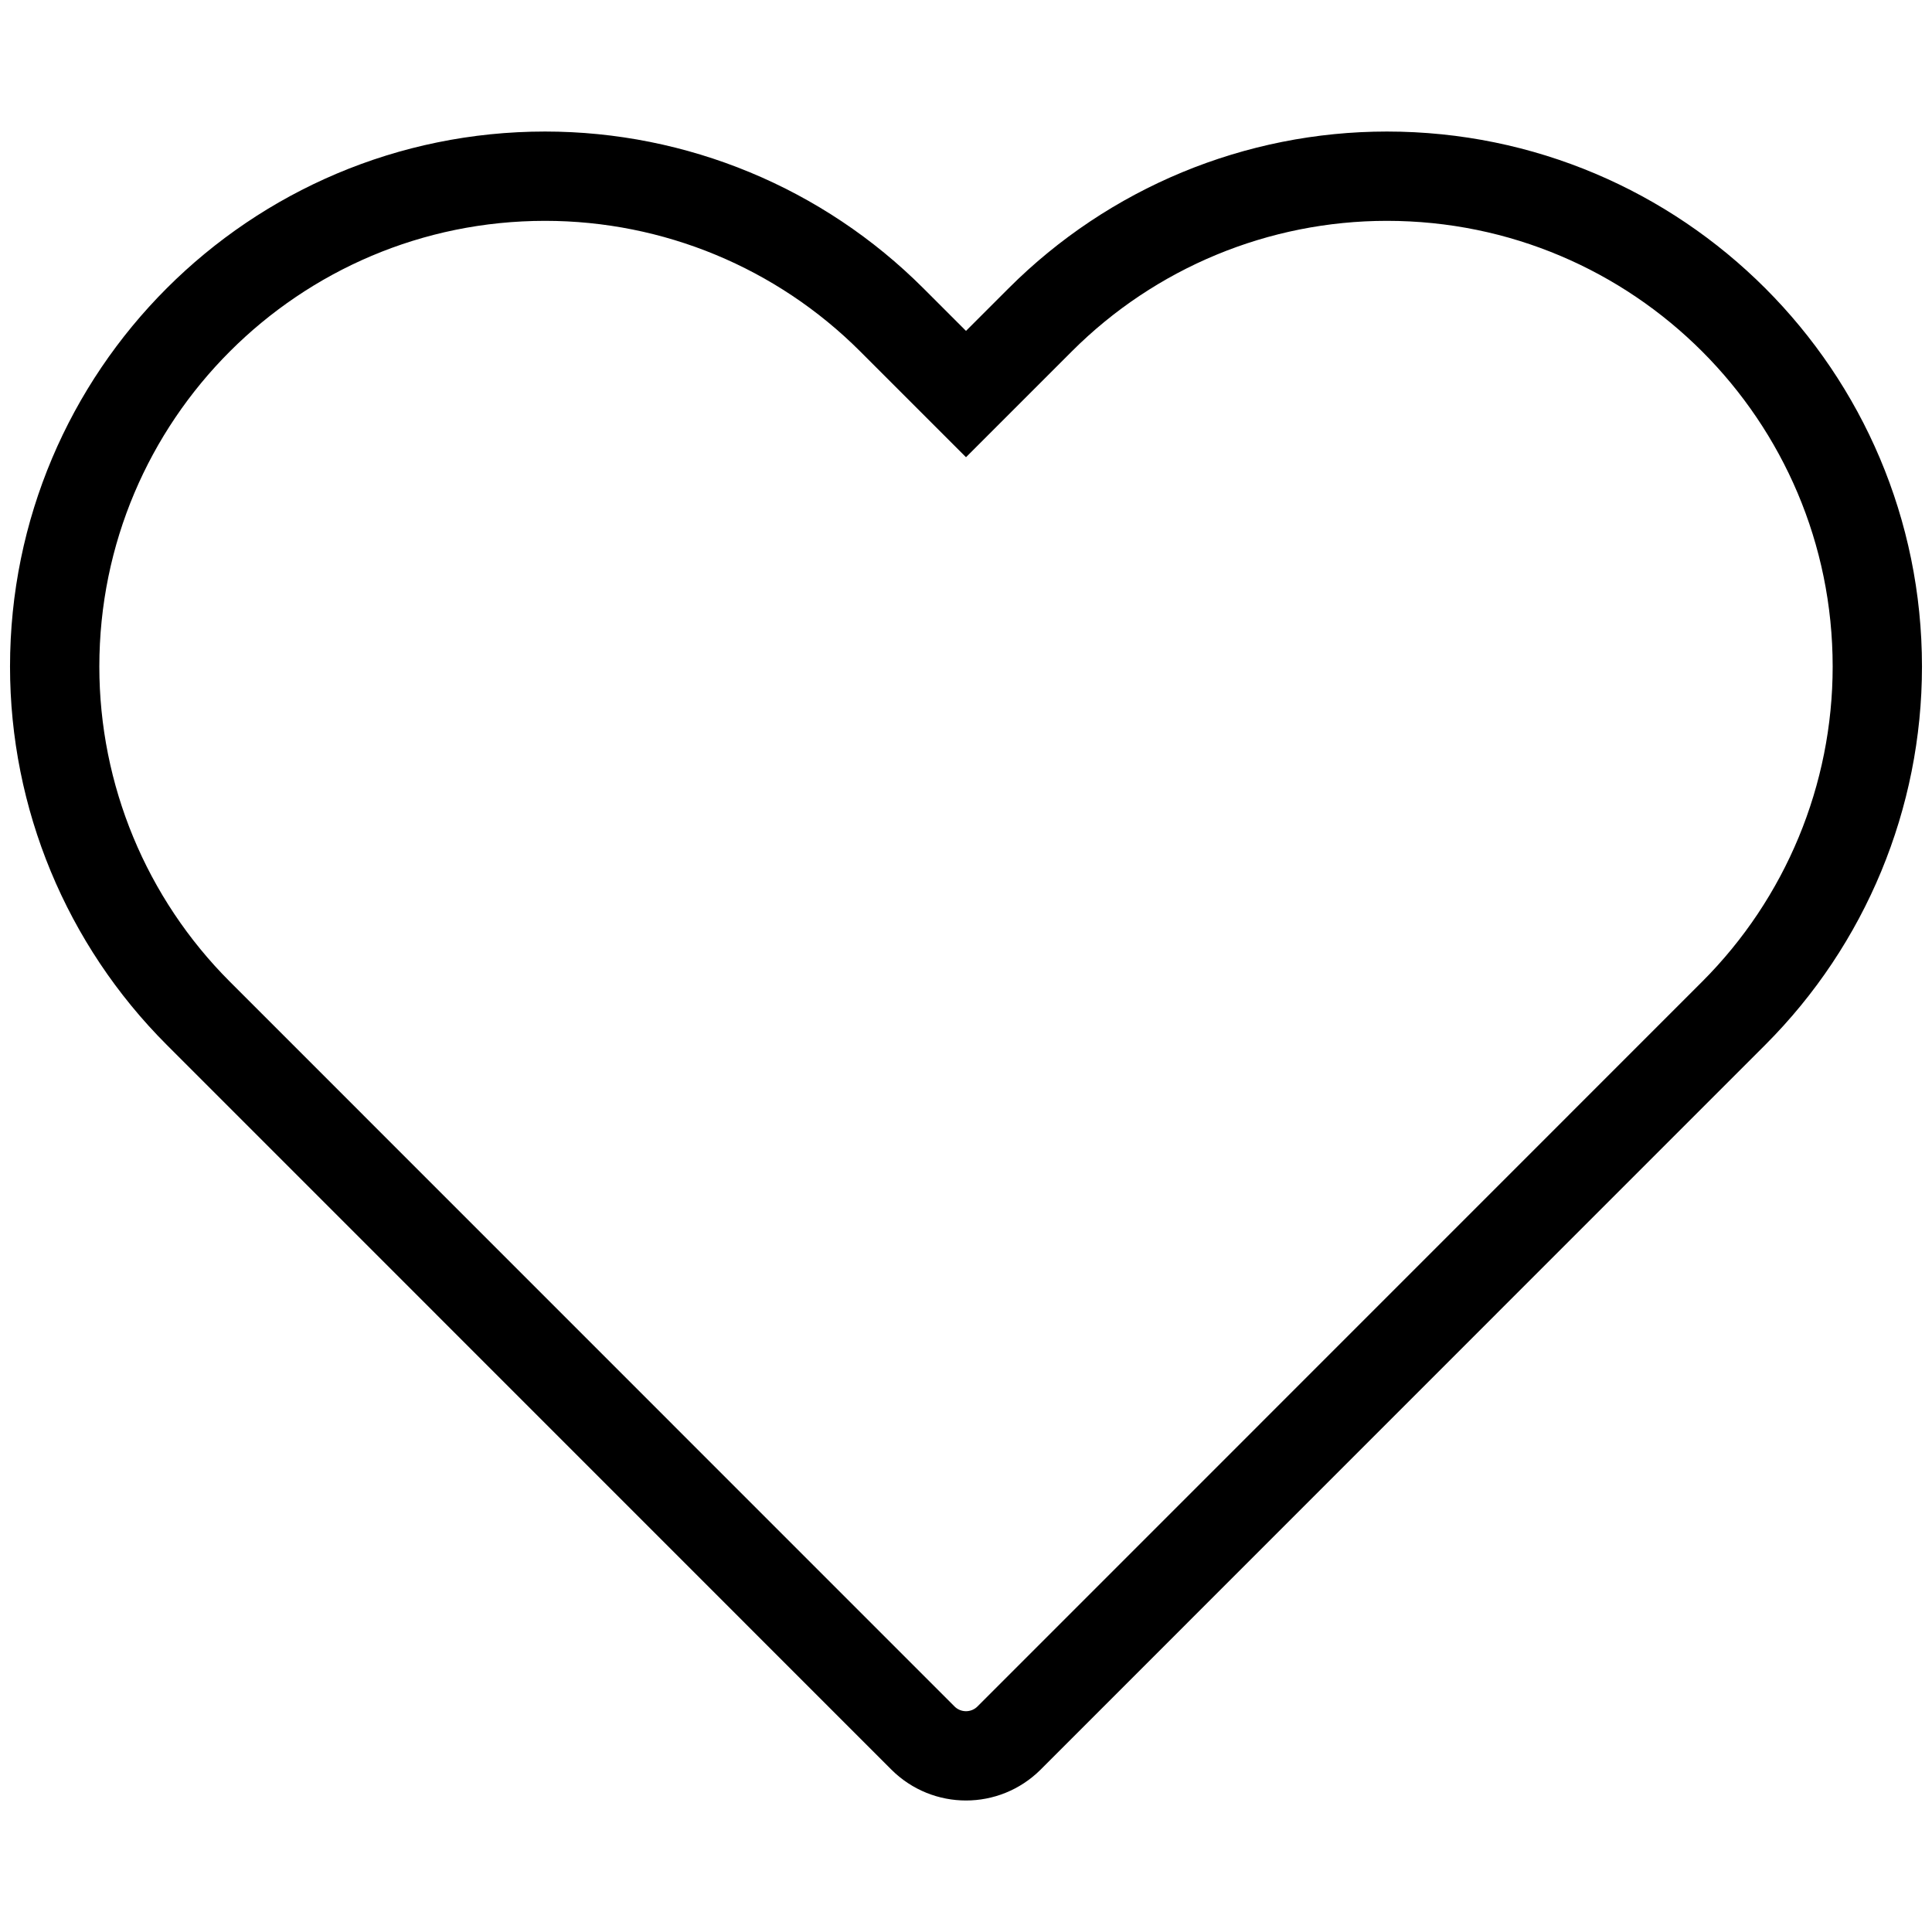 <svg viewBox="-0.45 -0.45 15.90 15.90" fill="none" xmlns="http://www.w3.org/2000/svg" stroke="#000000" stroke-width="0.735"><g id="SVGRepo_bgCarrier" stroke-width="0"></g><g id="SVGRepo_tracerCarrier" stroke-linecap="round" stroke-linejoin="round"></g><g id="SVGRepo_iconCarrier"> <path d="M4.036 1C1.807 1 0 2.807 0 5.036C0 6.106 0.425 7.132 1.182 7.889L7.146 13.854C7.342 14.049 7.658 14.049 7.854 13.854L13.818 7.889C14.575 7.132 15 6.106 15 5.036C15 2.807 13.193 1 10.964 1C9.894 1 8.868 1.425 8.111 2.182L7.5 2.793L6.889 2.182C6.132 1.425 5.106 1 4.036 1Z" fill="#e60f0f" fill-opacity ='0'></path> </g></svg>